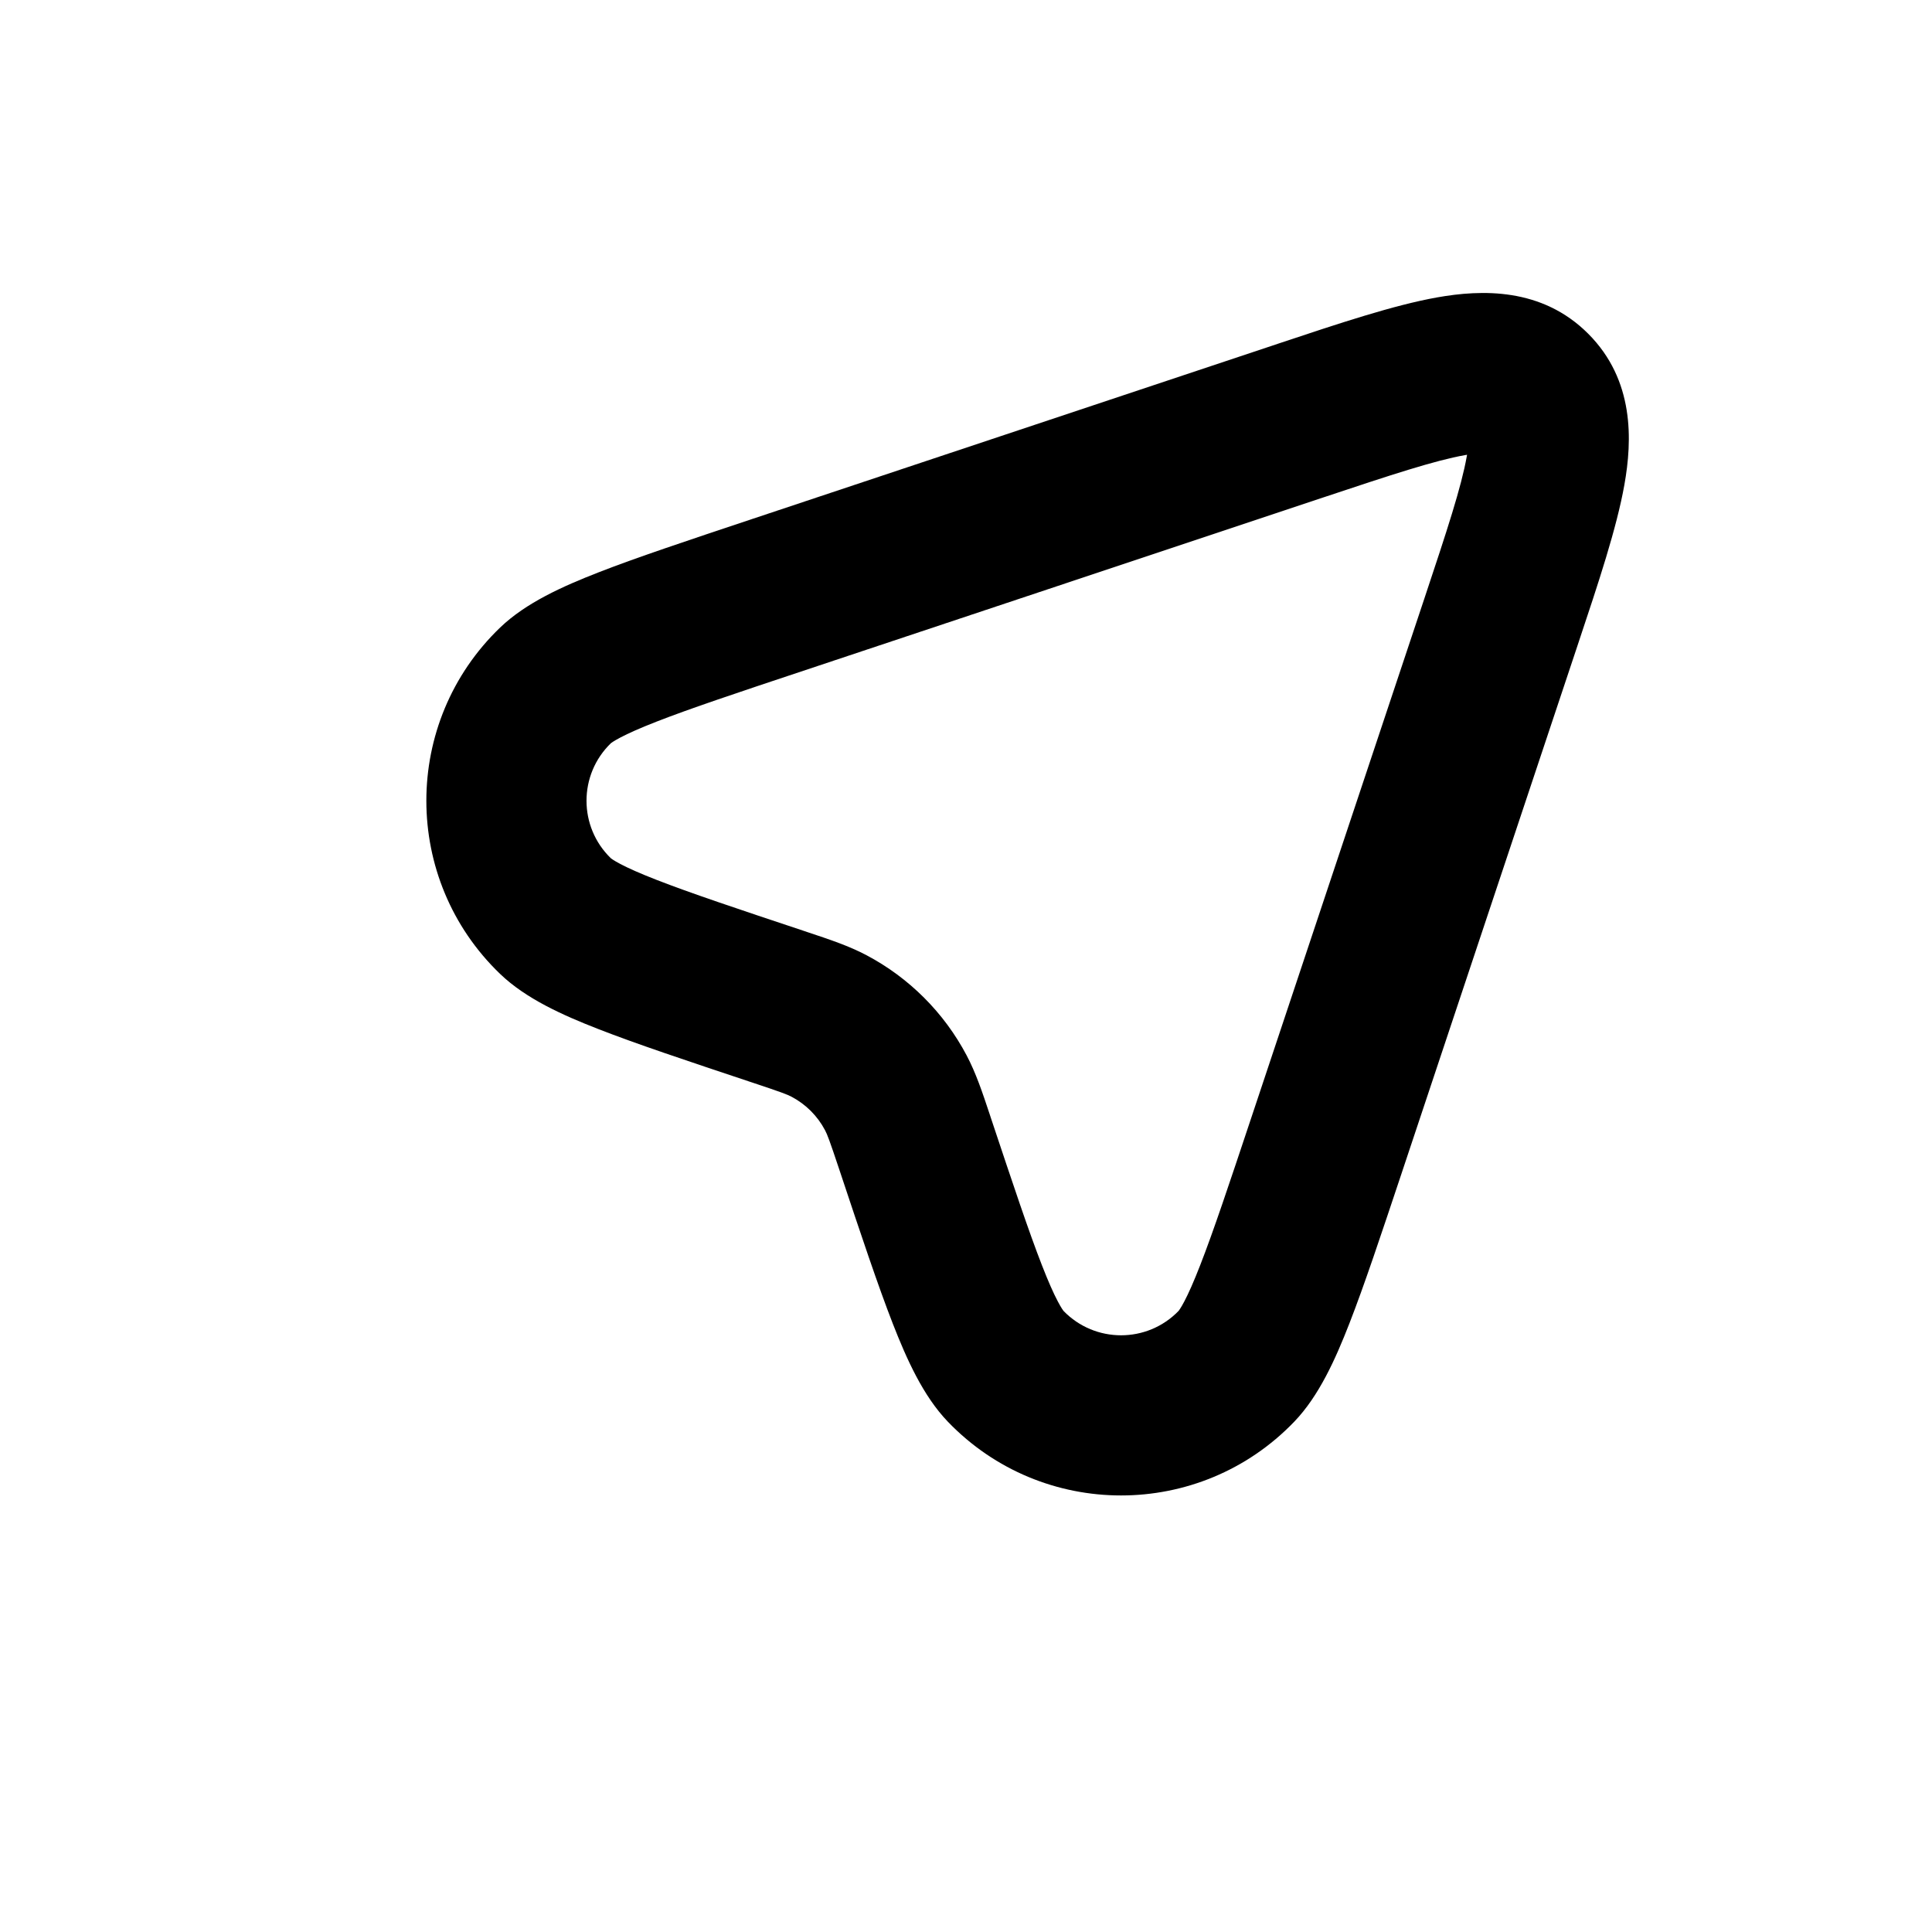 <svg width="57" height="57" viewBox="0 0 57 57" fill="none" xmlns="http://www.w3.org/2000/svg">
<path fill-rule="evenodd" clip-rule="evenodd" d="M43.228 13.426C42.333 13.585 41.064 14.002 39.032 14.679L23.697 19.791C21.742 20.442 20.363 20.903 19.371 21.29C18.88 21.482 18.539 21.634 18.301 21.76C18.1 21.866 18.027 21.924 18.023 21.927C17.064 22.856 17.064 24.394 18.023 25.322C18.027 25.325 18.1 25.384 18.301 25.49C18.539 25.615 18.88 25.768 19.371 25.959C20.363 26.346 21.742 26.807 23.697 27.458C23.742 27.473 23.786 27.488 23.83 27.503C24.476 27.718 25.043 27.906 25.565 28.182C26.823 28.848 27.852 29.876 28.517 31.134C28.793 31.656 28.982 32.223 29.197 32.869C29.211 32.913 29.226 32.958 29.241 33.003C29.893 34.957 30.353 36.337 30.74 37.328C30.931 37.819 31.084 38.161 31.21 38.398C31.316 38.6 31.374 38.672 31.377 38.676C32.306 39.635 33.844 39.635 34.772 38.676C34.775 38.672 34.834 38.6 34.94 38.398C35.065 38.161 35.218 37.819 35.409 37.328C35.796 36.337 36.257 34.957 36.908 33.003L42.02 17.668C42.697 15.636 43.114 14.366 43.273 13.471C43.277 13.453 43.28 13.434 43.283 13.417C43.265 13.42 43.247 13.423 43.228 13.426ZM43.84 13.372C43.84 13.372 43.832 13.371 43.818 13.368C43.834 13.37 43.841 13.371 43.84 13.372ZM43.331 12.881C43.328 12.868 43.327 12.86 43.328 12.859C43.328 12.859 43.33 12.866 43.331 12.881ZM42.401 8.774C43.702 8.543 45.485 8.474 46.855 9.844C48.226 11.214 48.157 12.997 47.925 14.299C47.698 15.578 47.163 17.182 46.559 18.993L46.503 19.162L41.391 34.497L41.369 34.564C40.744 36.437 40.247 37.93 39.811 39.046C39.402 40.095 38.916 41.183 38.185 41.944C35.396 44.846 30.753 44.846 27.964 41.944C27.233 41.183 26.748 40.095 26.338 39.046C25.903 37.929 25.405 36.437 24.781 34.563L24.759 34.497C24.474 33.644 24.41 33.475 24.34 33.343C24.118 32.924 23.776 32.581 23.356 32.359C23.224 32.289 23.056 32.225 22.203 31.941L22.136 31.919C20.263 31.294 18.77 30.797 17.654 30.361C16.604 29.952 15.517 29.466 14.756 28.735C11.853 25.946 11.853 21.303 14.756 18.514C15.517 17.783 16.604 17.298 17.654 16.888C18.77 16.453 20.263 15.955 22.136 15.331L22.203 15.308L37.538 10.197L37.707 10.14C39.517 9.537 41.122 9.002 42.401 8.774Z" fill="black"/>
</svg>
